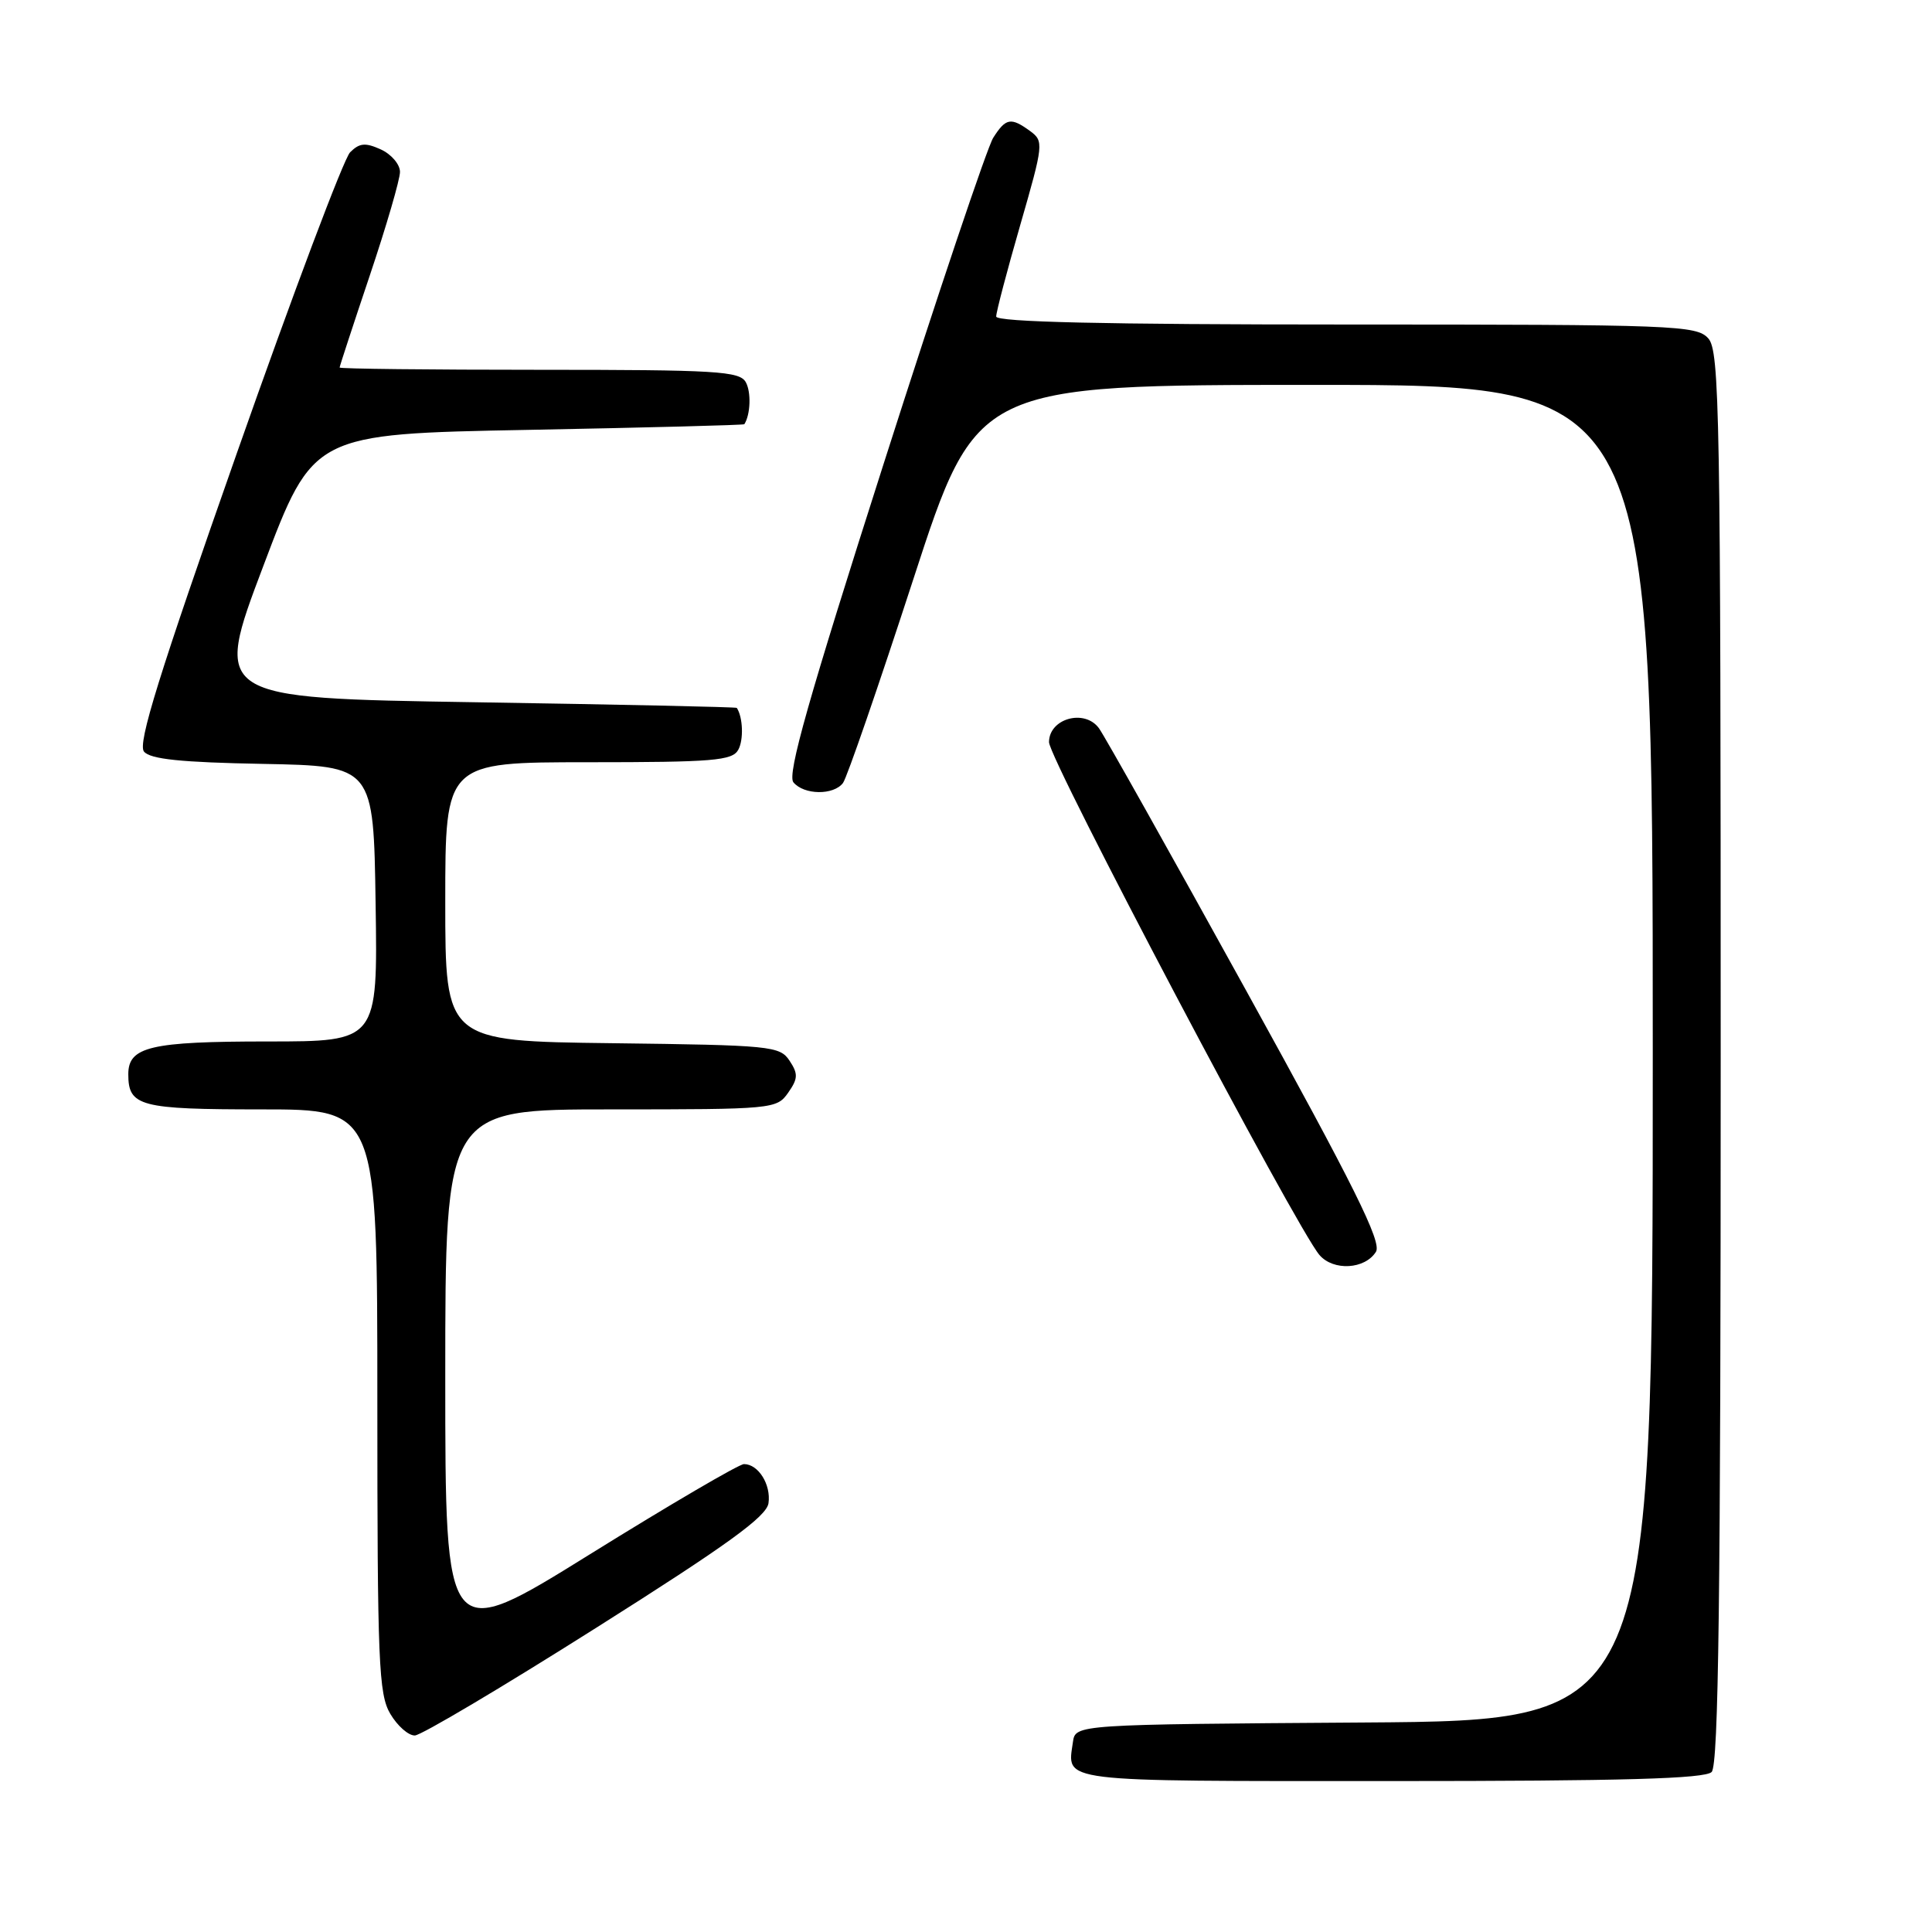 <?xml version="1.0" encoding="UTF-8" standalone="no"?>
<!DOCTYPE svg PUBLIC "-//W3C//DTD SVG 1.1//EN" "http://www.w3.org/Graphics/SVG/1.1/DTD/svg11.dtd" >
<svg xmlns="http://www.w3.org/2000/svg" xmlns:xlink="http://www.w3.org/1999/xlink" version="1.1" viewBox="0 0 256 256">
 <g >
 <path fill="currentColor"
d=" M 226.80 234.80 C 227.72 233.88 228.00 211.50 228.00 140.13 C 228.00 54.56 227.86 46.50 226.35 44.83 C 224.79 43.11 221.97 43.00 178.35 43.00 C 146.28 43.00 132.00 42.67 132.00 41.94 C 132.00 41.35 133.43 35.90 135.19 29.81 C 138.28 19.09 138.32 18.71 136.50 17.37 C 133.95 15.51 133.28 15.63 131.61 18.25 C 130.82 19.49 124.29 38.91 117.10 61.41 C 107.14 92.55 104.28 102.63 105.13 103.66 C 106.53 105.35 110.45 105.40 111.70 103.75 C 112.22 103.06 116.41 90.91 121.02 76.75 C 129.40 51.00 129.40 51.00 174.20 51.00 C 219.00 51.00 219.00 51.00 219.00 139.49 C 219.00 227.98 219.00 227.98 180.75 228.24 C 142.50 228.50 142.50 228.50 142.17 230.82 C 141.41 236.21 139.70 236.00 184.27 236.00 C 215.08 236.00 225.91 235.69 226.80 234.80 Z  M 79.00 215.69 C 96.42 204.69 101.57 200.95 101.83 199.18 C 102.18 196.71 100.48 194.00 98.58 194.00 C 97.93 194.00 88.76 199.37 78.20 205.93 C 59.00 217.86 59.00 217.86 59.00 182.43 C 59.00 147.00 59.00 147.00 80.94 147.00 C 102.43 147.00 102.92 146.95 104.43 144.80 C 105.75 142.92 105.77 142.29 104.62 140.55 C 103.33 138.60 102.16 138.49 81.13 138.23 C 59.00 137.96 59.00 137.96 59.00 119.48 C 59.00 101.00 59.00 101.00 77.95 101.00 C 94.48 101.00 97.02 100.79 97.82 99.36 C 98.55 98.05 98.45 95.05 97.63 93.80 C 97.56 93.68 81.92 93.35 62.88 93.05 C 28.27 92.50 28.27 92.50 34.89 75.00 C 41.50 57.50 41.50 57.50 70.00 56.96 C 85.68 56.66 98.56 56.33 98.63 56.21 C 99.45 54.92 99.55 51.95 98.82 50.64 C 98.00 49.18 94.94 49.00 71.45 49.00 C 56.90 49.00 45.00 48.87 45.00 48.70 C 45.00 48.54 46.80 43.05 49.00 36.50 C 51.20 29.95 53.00 23.78 53.00 22.78 C 53.00 21.78 51.86 20.44 50.46 19.80 C 48.41 18.87 47.63 18.94 46.39 20.18 C 45.55 21.02 38.81 38.93 31.41 59.97 C 21.06 89.39 18.21 98.55 19.08 99.59 C 19.91 100.60 24.01 101.02 34.85 101.22 C 49.50 101.50 49.50 101.50 49.77 119.75 C 50.05 138.00 50.05 138.00 35.46 138.00 C 19.95 138.00 17.00 138.69 17.00 142.34 C 17.00 146.60 18.52 147.00 34.70 147.00 C 50.00 147.00 50.00 147.00 50.00 185.60 C 50.00 220.26 50.17 224.49 51.72 227.10 C 52.66 228.69 54.12 229.98 54.97 229.96 C 55.81 229.94 66.62 223.52 79.00 215.69 Z  M 182.32 165.87 C 183.12 164.59 179.45 157.21 165.13 131.27 C 155.12 113.13 146.34 97.48 145.62 96.50 C 143.72 93.89 139.00 95.20 139.00 98.34 C 139.00 100.60 171.79 162.76 174.84 166.30 C 176.69 168.44 180.86 168.20 182.32 165.87 Z "/>
</g>
</svg>